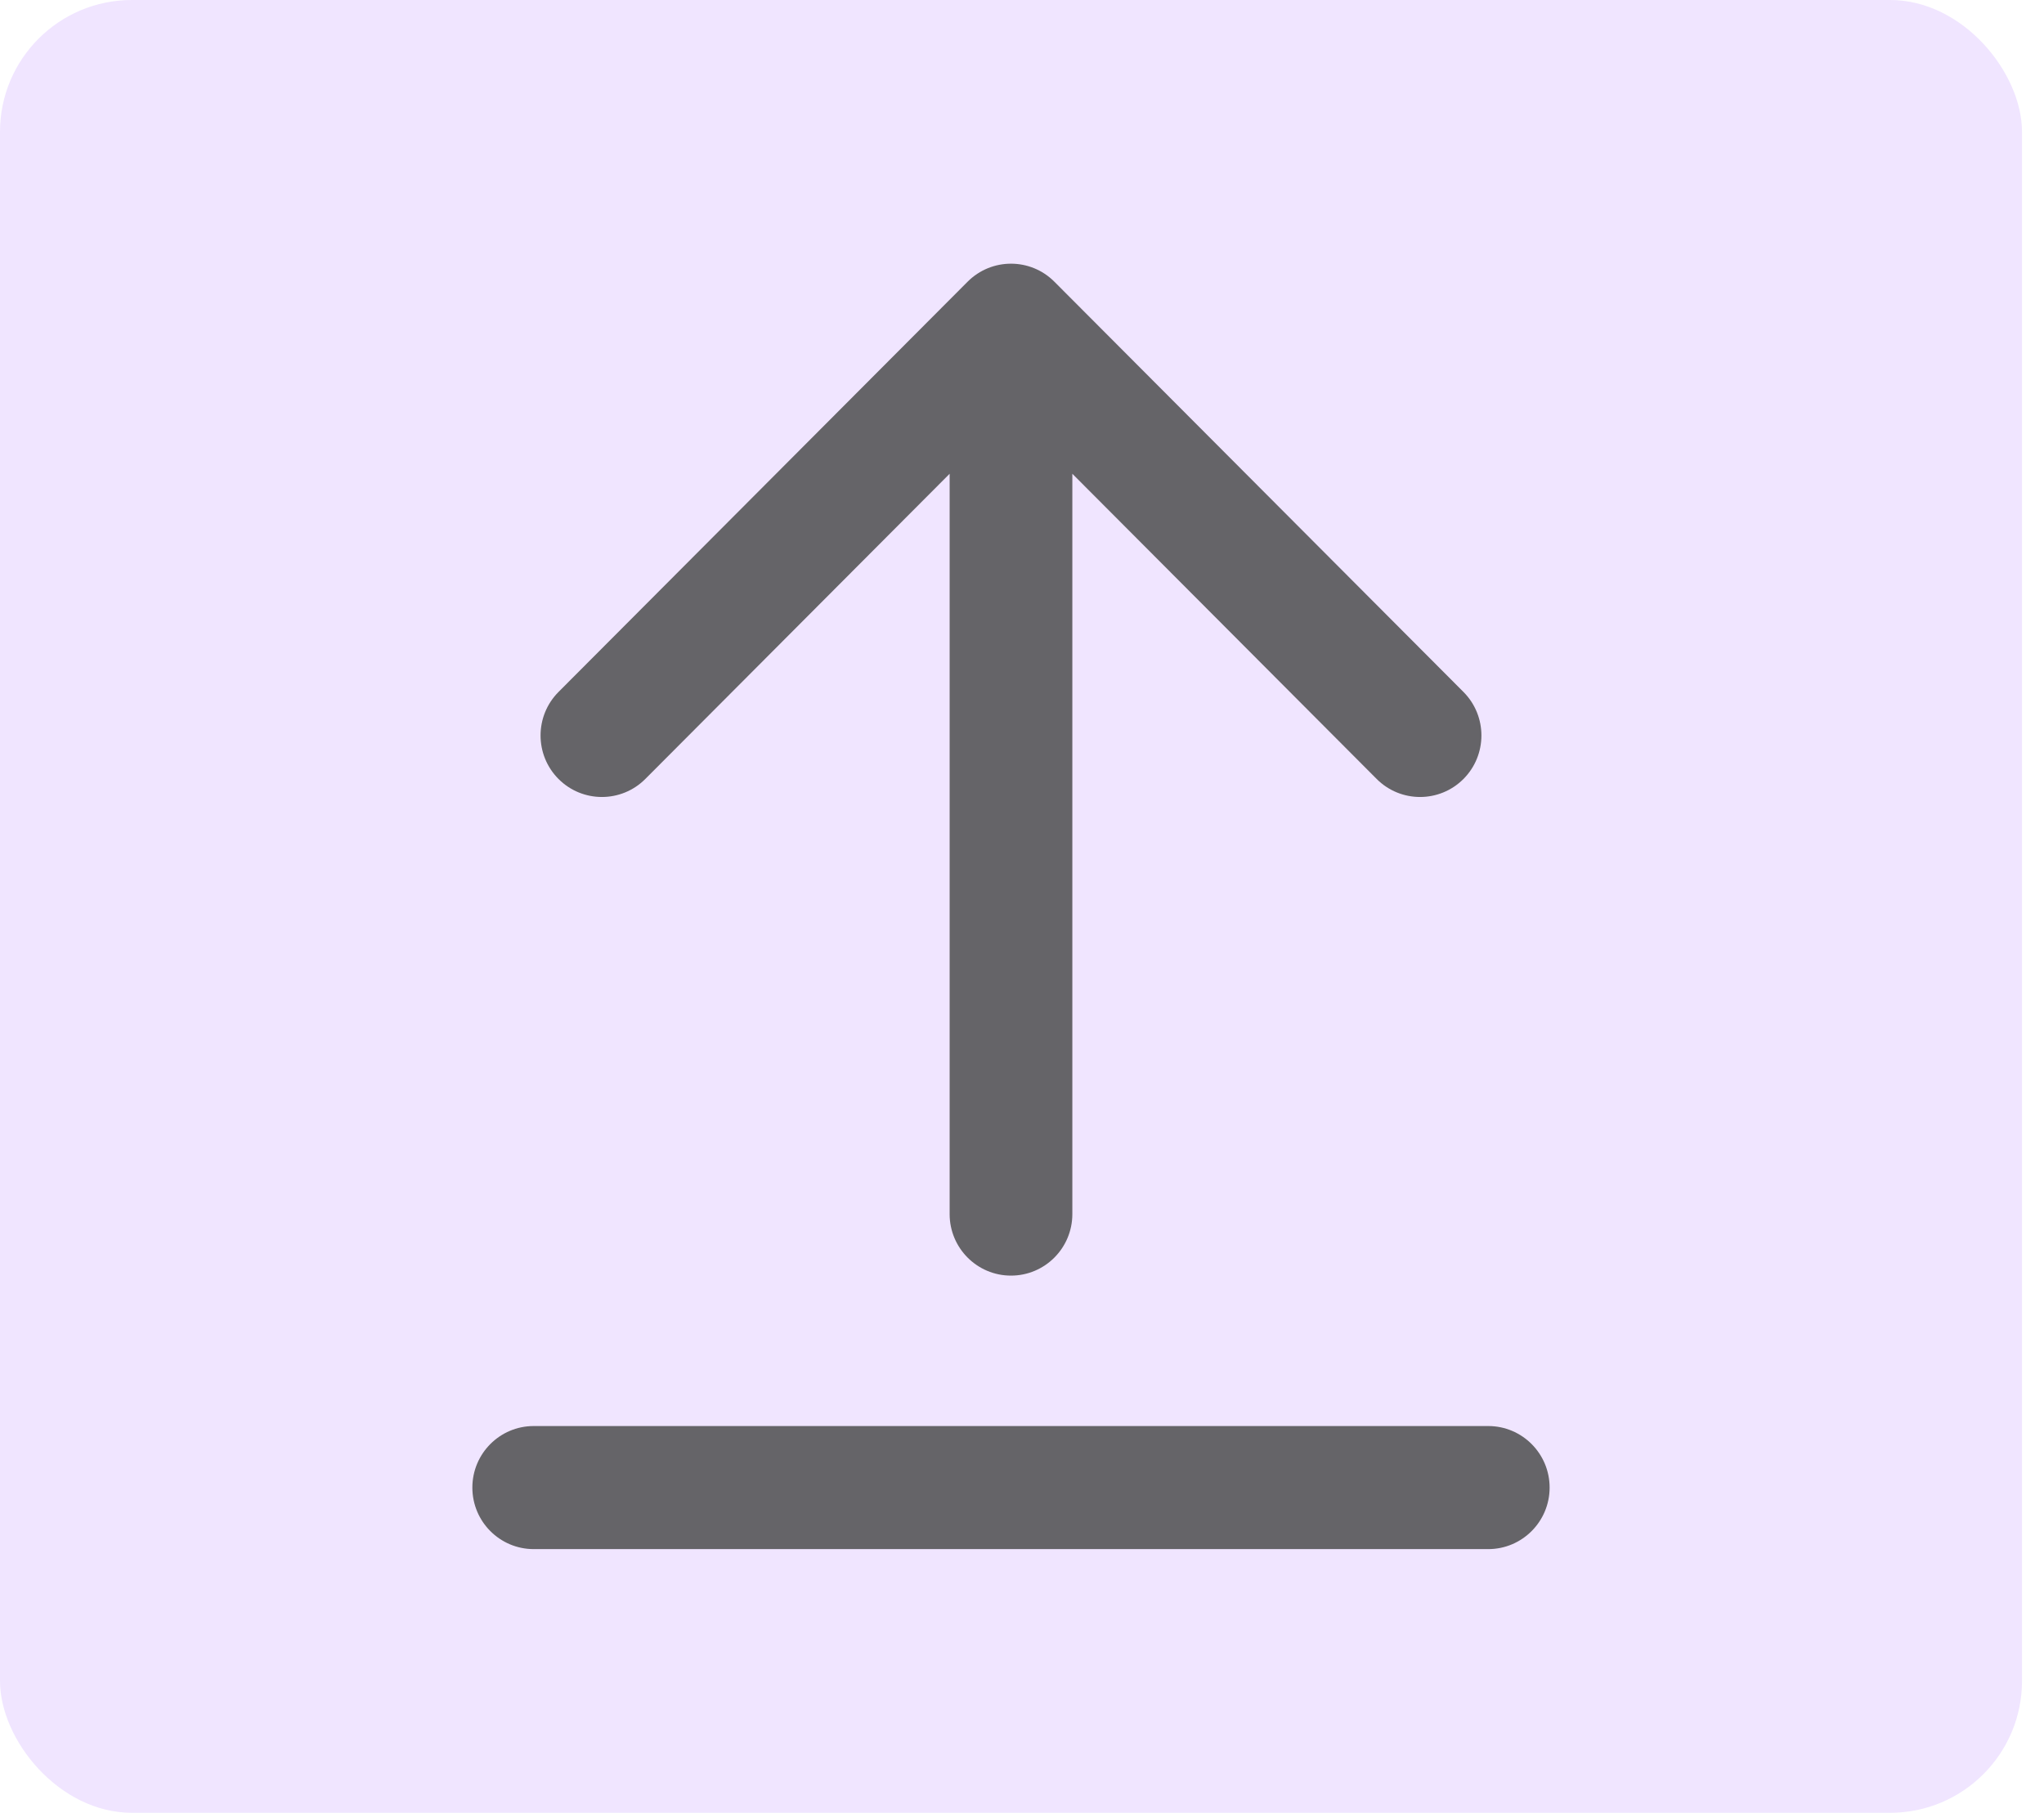 <svg width="62" height="55" viewBox="0 0 62 55" fill="none" xmlns="http://www.w3.org/2000/svg">
<rect width="61.333" height="55" rx="4" fill="#F0E5FF"/>
<path fill-rule="evenodd" clip-rule="evenodd" d="M29.35 8.547C30.077 7.818 31.255 7.818 31.982 8.547L44.391 20.994C45.117 21.723 45.117 22.905 44.391 23.634C43.664 24.363 42.485 24.363 41.758 23.634L32.527 14.374V36.835C32.527 37.866 31.694 38.702 30.666 38.702C29.638 38.702 28.805 37.866 28.805 36.835V14.374L19.574 23.634C18.847 24.363 17.668 24.363 16.941 23.634C16.215 22.905 16.215 21.723 16.941 20.994L29.35 8.547ZM14.328 45.133C14.328 44.102 15.161 43.266 16.189 43.266H45.142C46.17 43.266 47.004 44.102 47.004 45.133C47.004 46.164 46.17 47 45.142 47H16.189C15.161 47 14.328 46.164 14.328 45.133Z" fill="#656468"/>
</svg>
